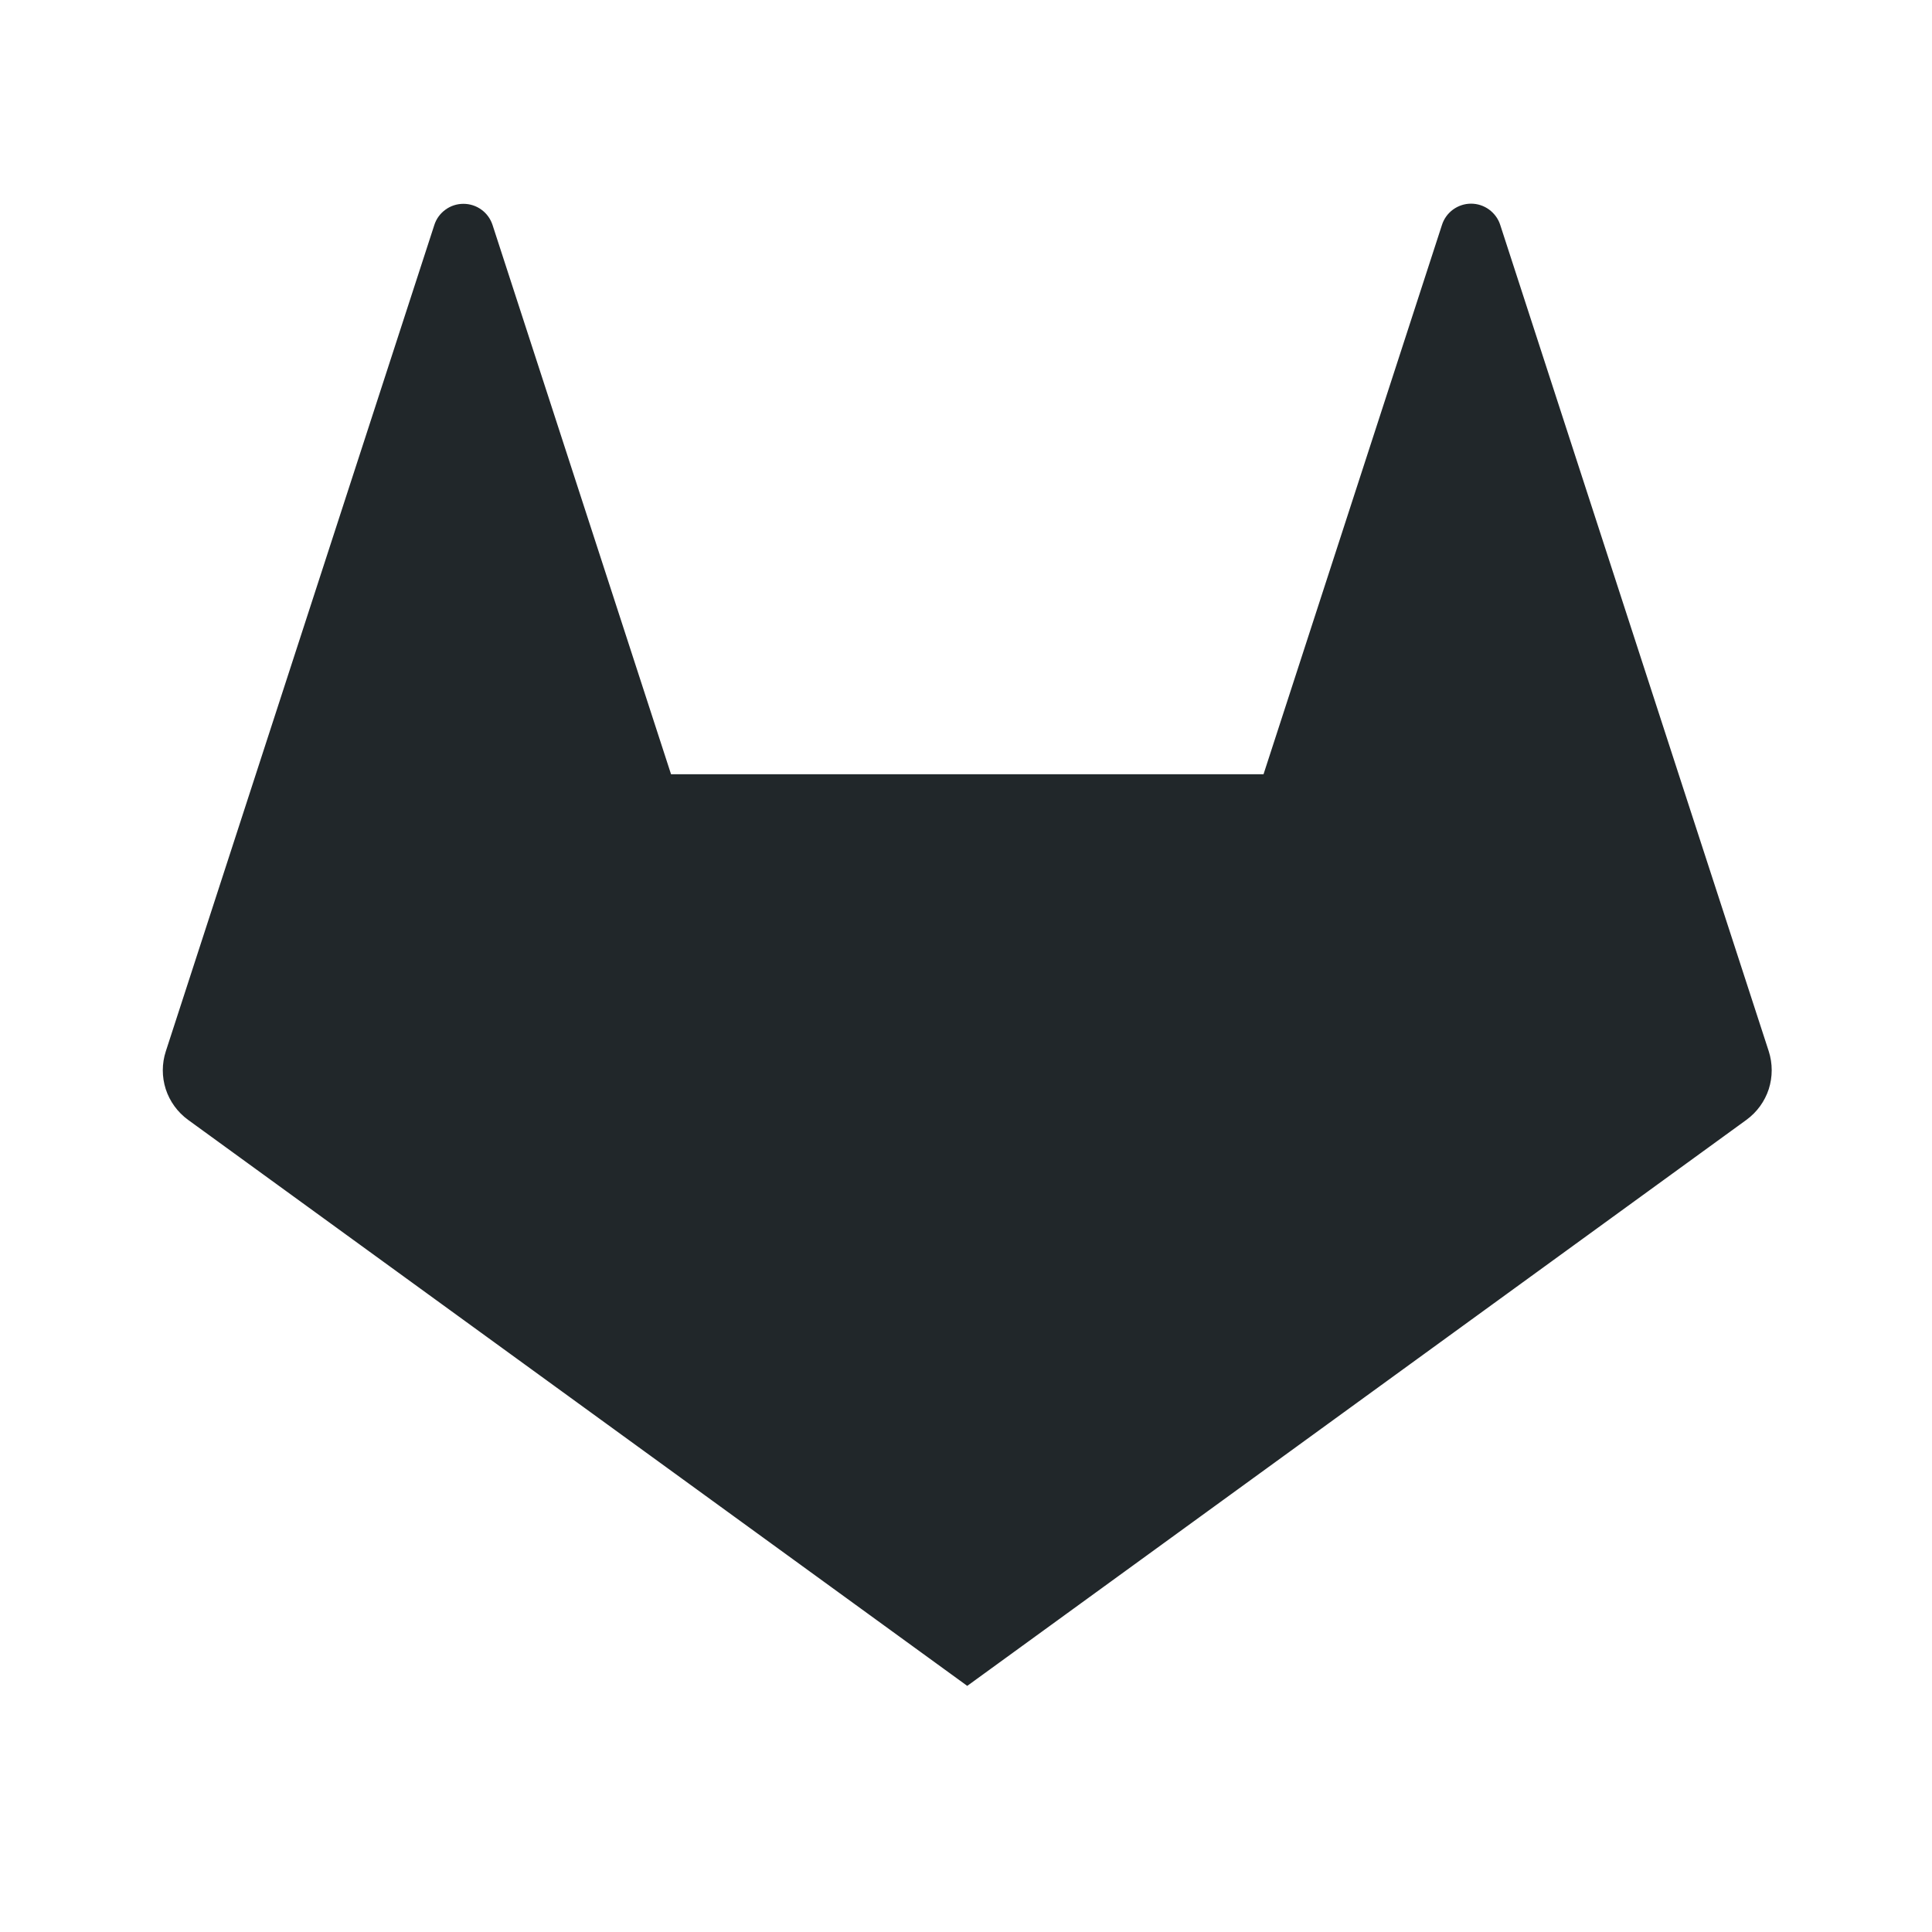 <svg width="24" height="24" viewBox="0 0 24 24" fill="none" xmlns="http://www.w3.org/2000/svg">
<path d="M12.016 20.943L8.336 9.618H15.696L12.016 20.943ZM12.016 20.943L3.178 9.618H8.336L12.016 20.943ZM3.178 9.618L12.016 20.943L2.336 13.911C2.206 13.816 2.109 13.683 2.059 13.53C2.01 13.377 2.01 13.212 2.06 13.059L3.178 9.618ZM3.178 9.618L5.395 2.796C5.419 2.719 5.468 2.652 5.533 2.605C5.598 2.557 5.676 2.532 5.757 2.532C5.837 2.532 5.916 2.557 5.981 2.605C6.046 2.652 6.094 2.719 6.119 2.796L8.336 9.618H3.178ZM12.016 20.943L15.696 9.618H20.853L12.016 20.943ZM20.853 9.618L21.972 13.059C22.021 13.212 22.021 13.377 21.972 13.53C21.922 13.683 21.825 13.816 21.695 13.911L12.015 20.943L20.853 9.618ZM20.853 9.618H15.696L17.912 2.796C17.936 2.719 17.984 2.652 18.049 2.604C18.115 2.556 18.193 2.53 18.274 2.53C18.355 2.53 18.434 2.556 18.499 2.604C18.564 2.652 18.613 2.719 18.637 2.796L20.853 9.618Z" fill="#21272A"/>
</svg>
